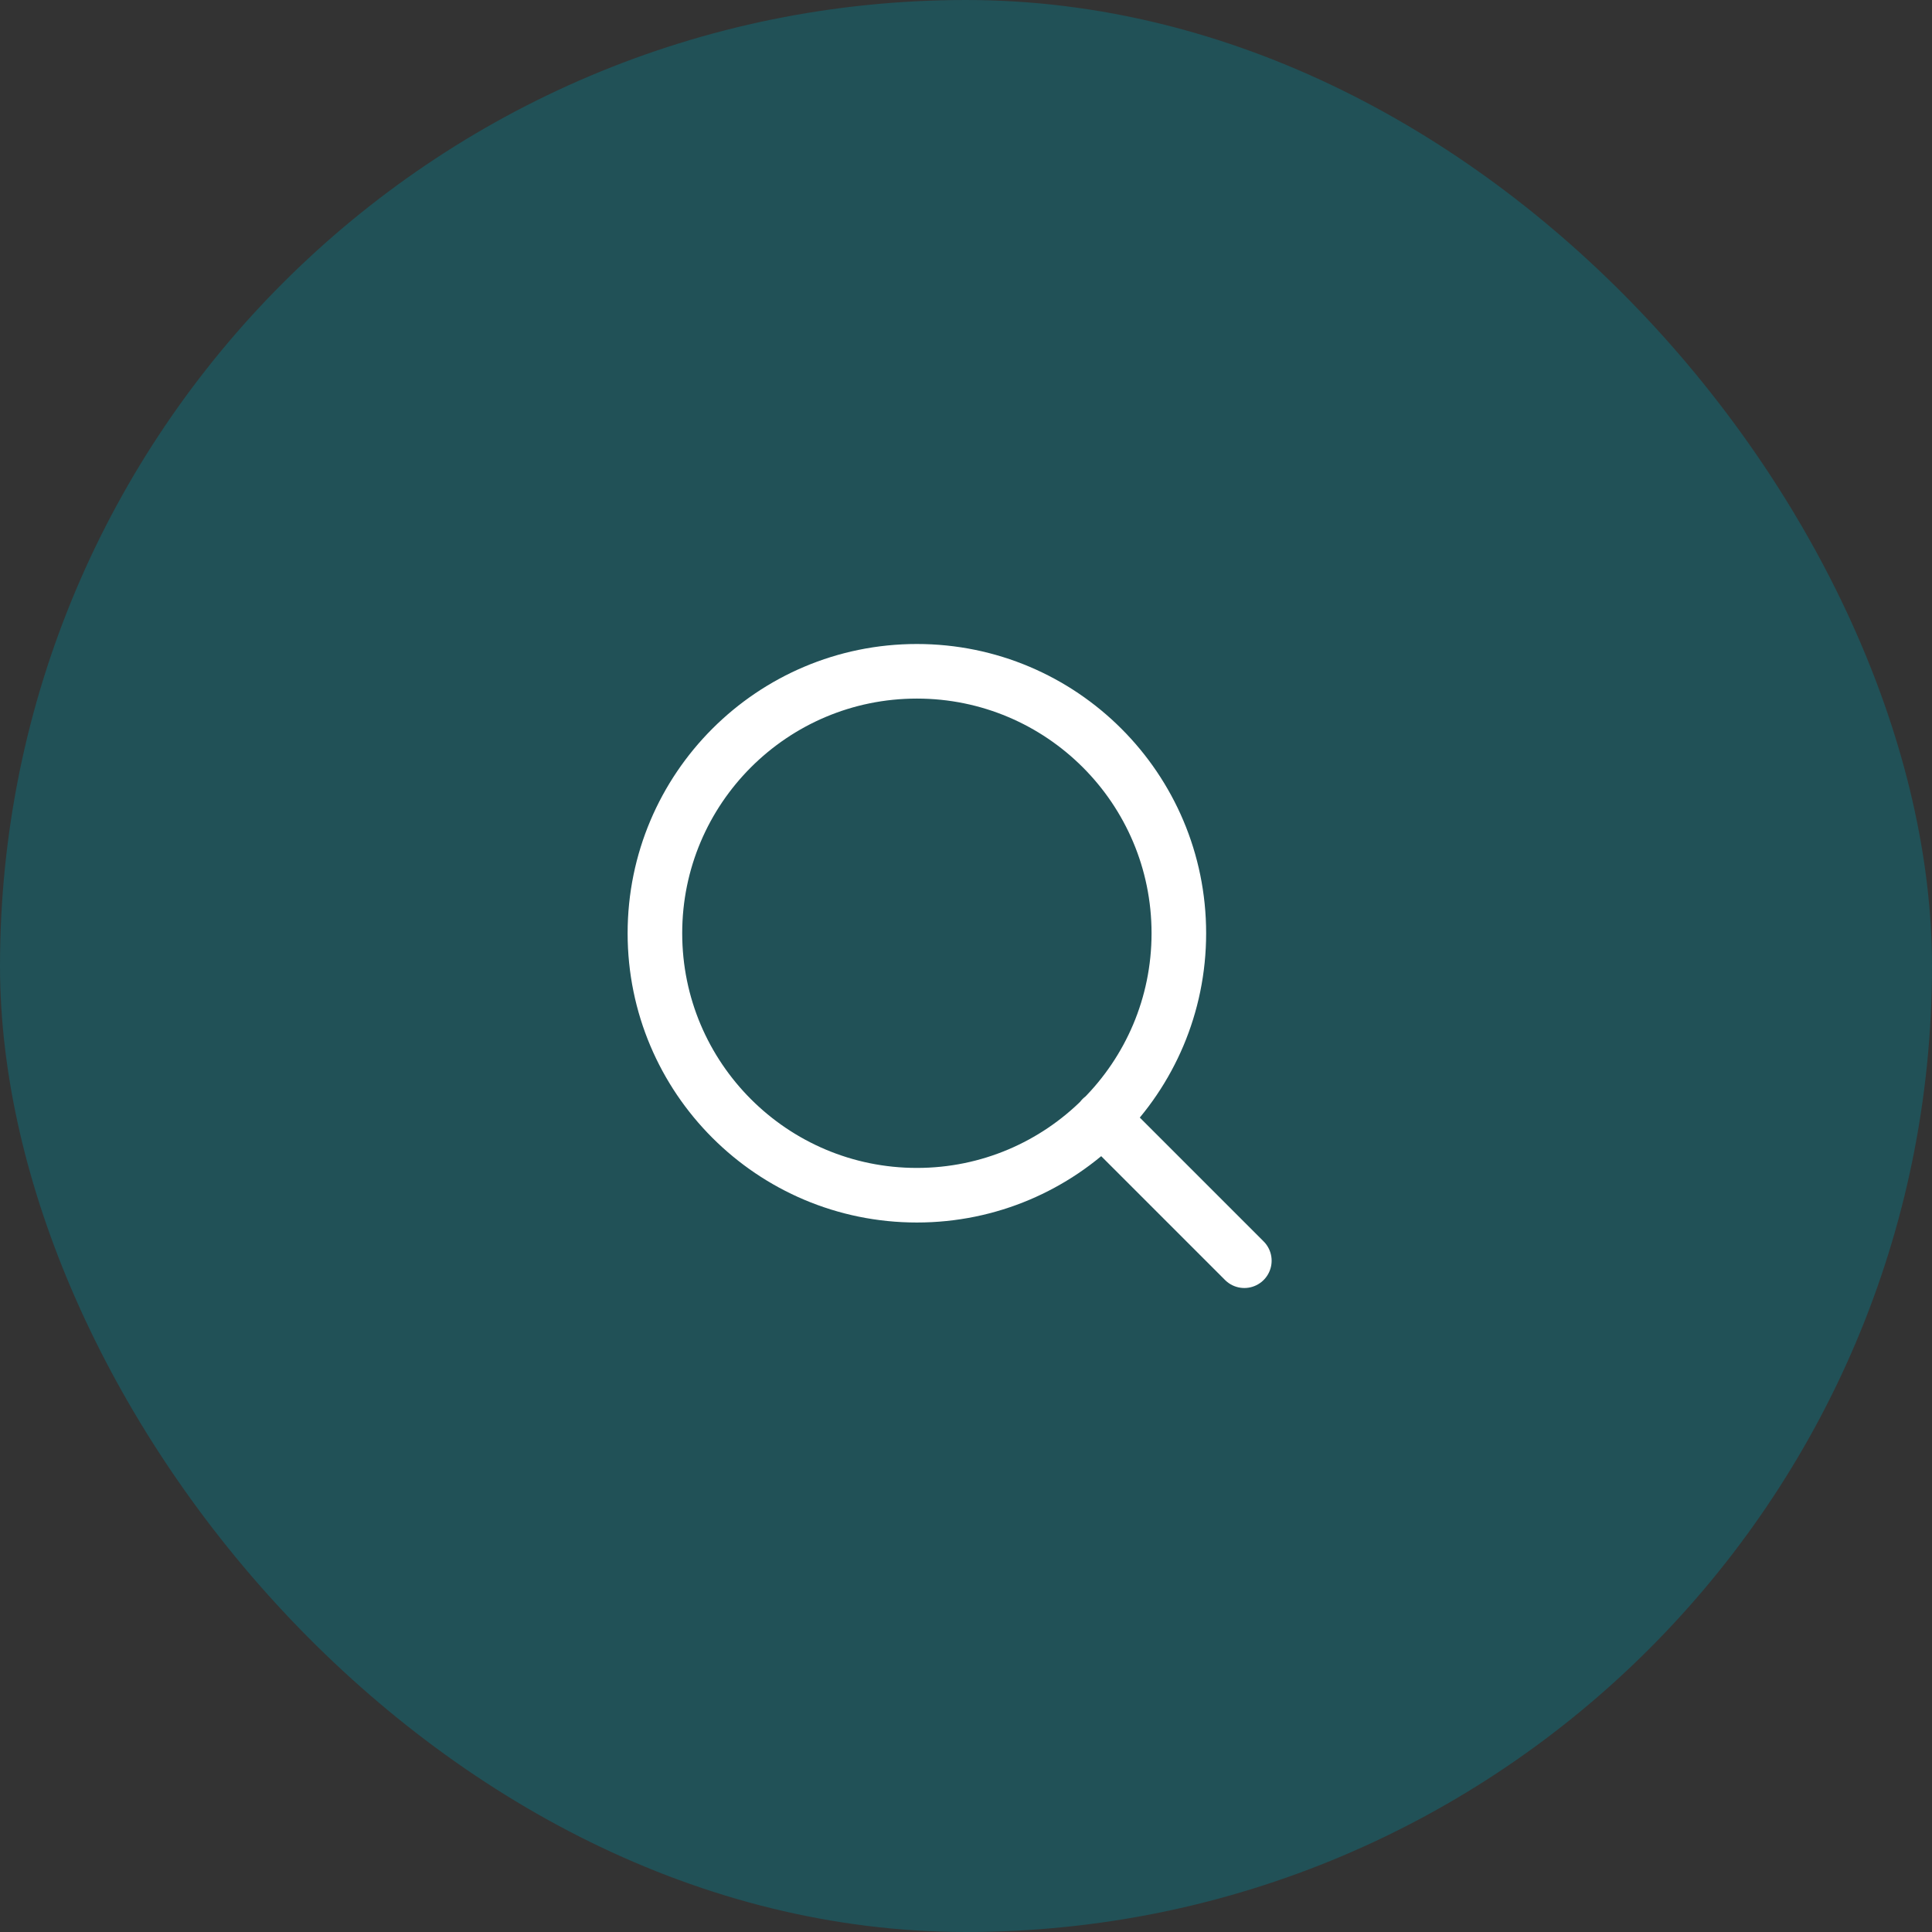 <svg width="59" height="59" viewBox="0 0 59 59" fill="none" xmlns="http://www.w3.org/2000/svg">
<rect x="0" y="0" width="59" height="59" fill="#333333" stroke="none"/>
<rect width="59" height="59" rx="29.5" fill="#077E8C" fill-opacity="0.4"/>
<path d="M38 38.5L33.65 34.15M36 28.5C36 32.918 32.418 36.5 28 36.5C23.582 36.5 20 32.918 20 28.5C20 24.082 23.582 20.5 28 20.5C32.418 20.5 36 24.082 36 28.5Z" stroke="white" stroke-width="1.667" stroke-linecap="round" stroke-linejoin="round"/>
</svg>
